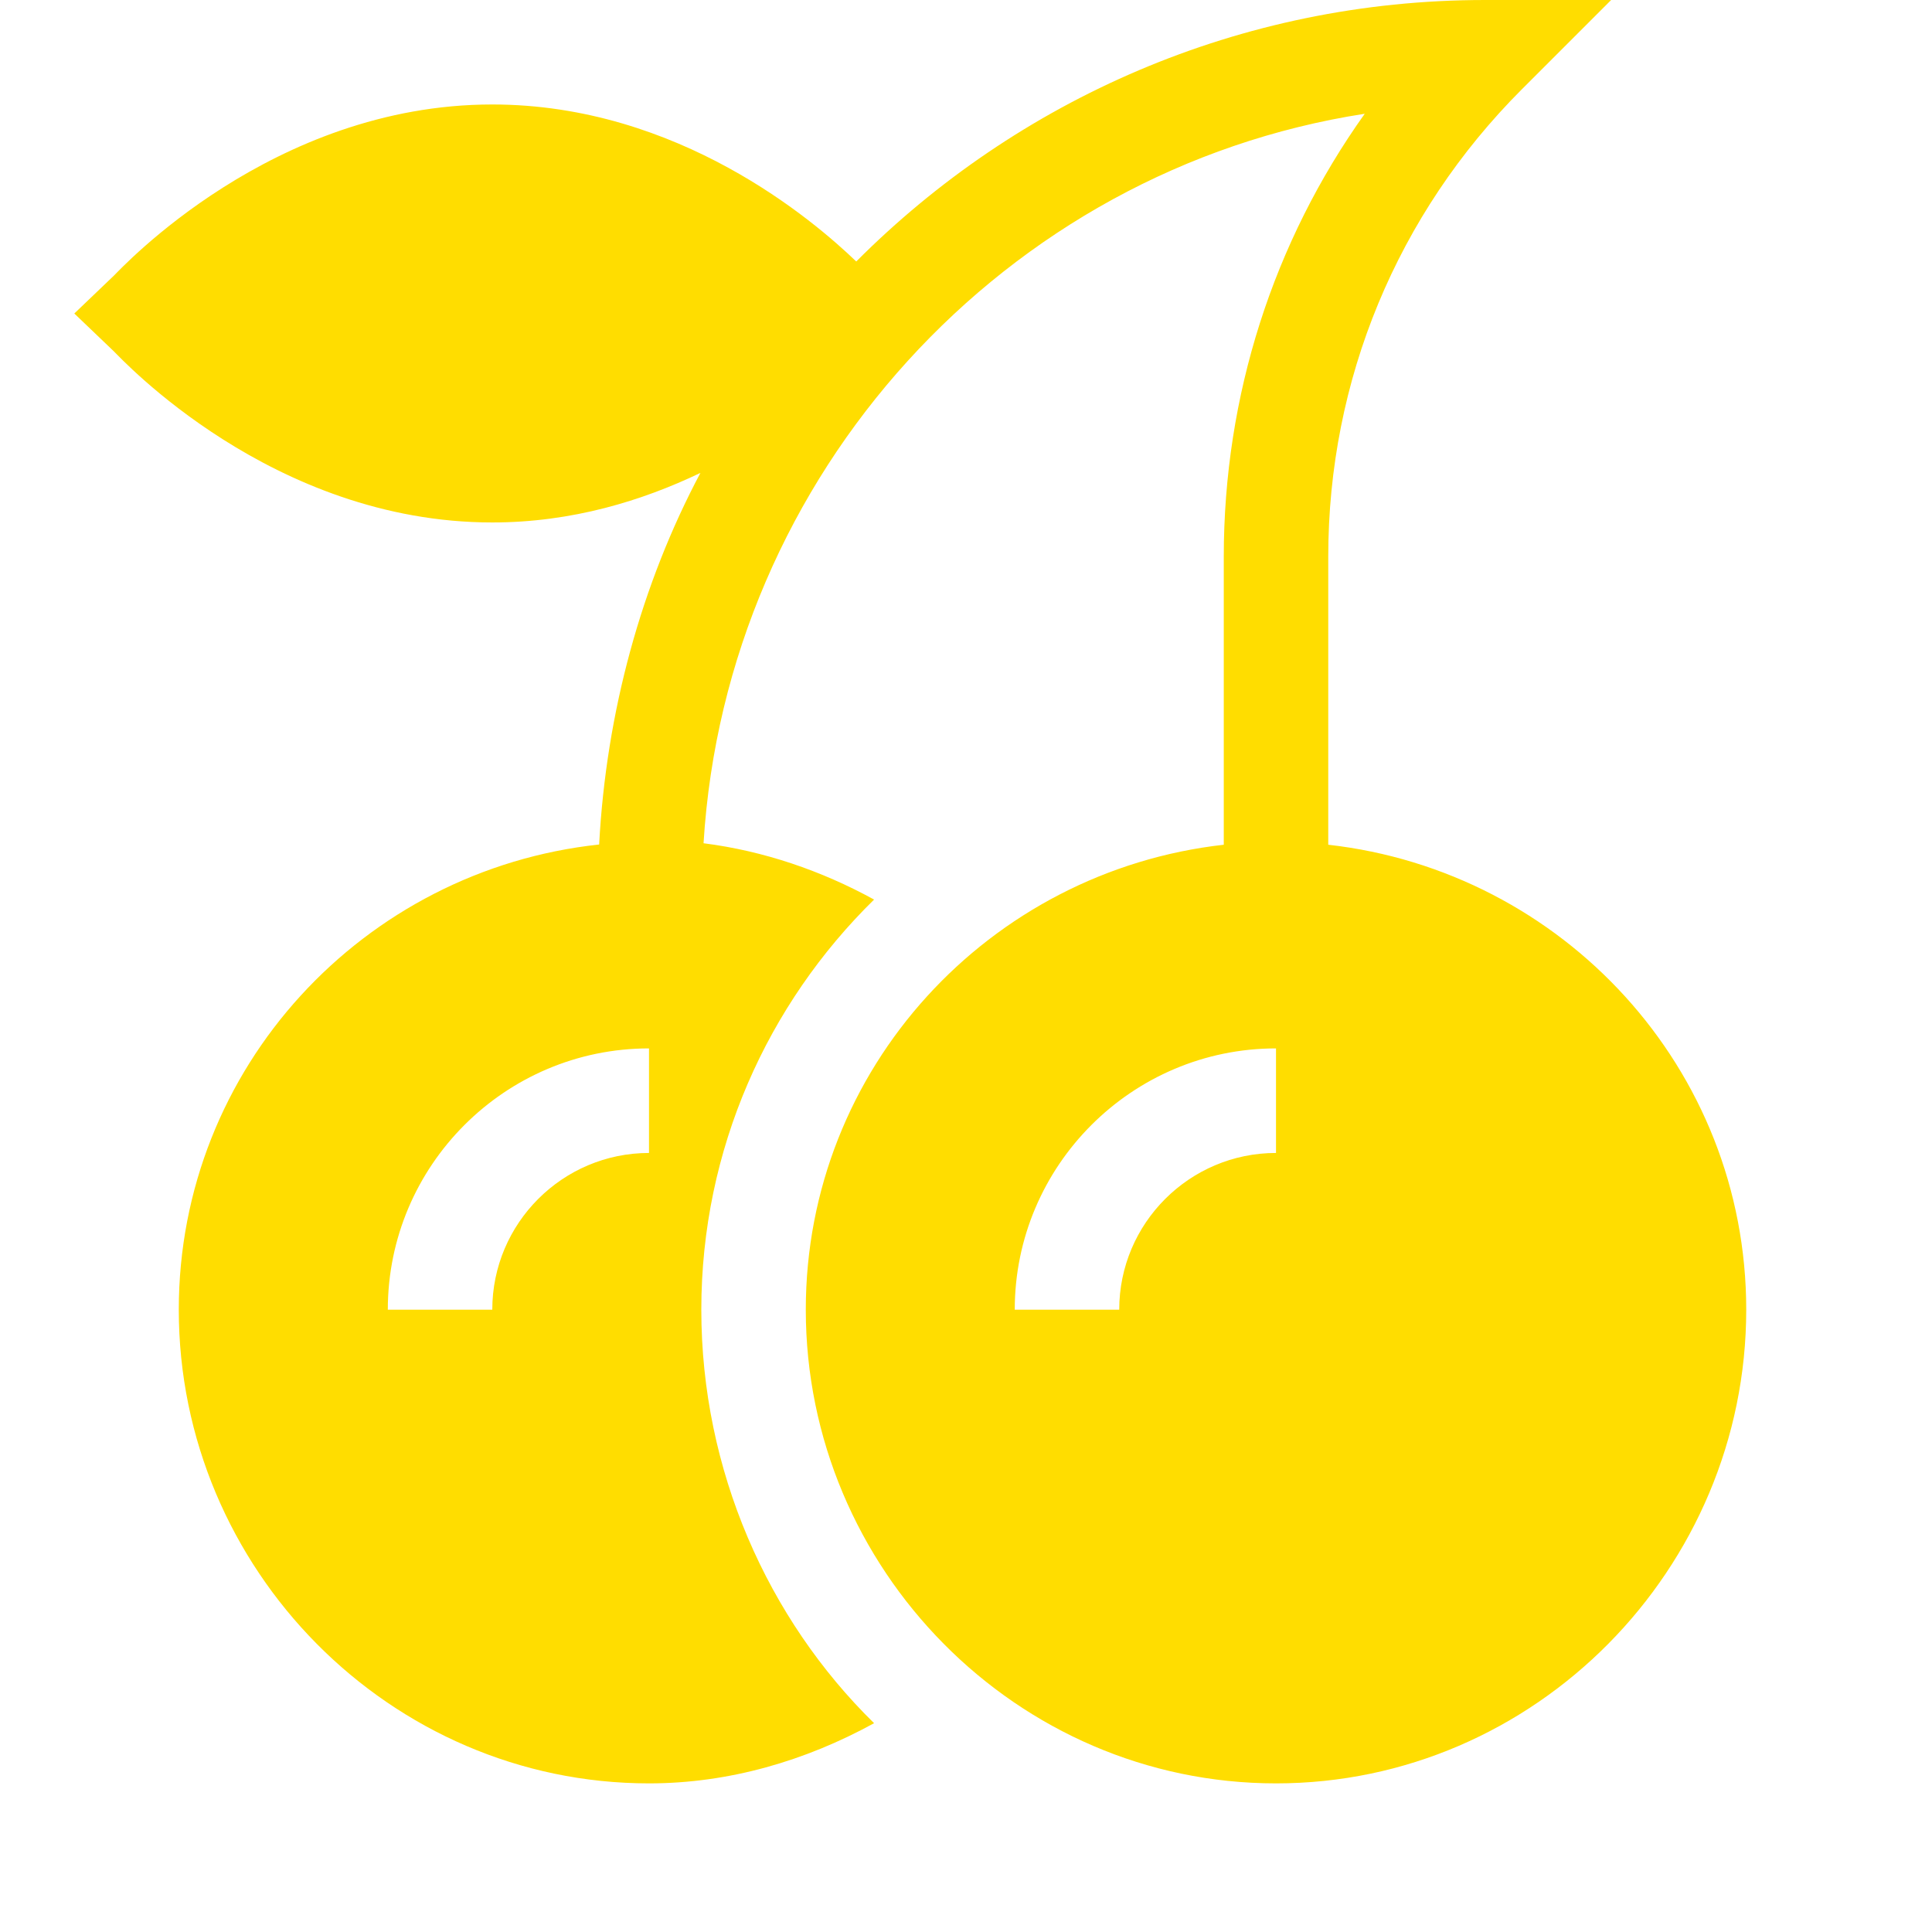 <?xml version="1.0" encoding="UTF-8"?>
<svg width="26px" height="26px" viewBox="0 0 26 26" version="1.1" xmlns="http://www.w3.org/2000/svg" xmlns:xlink="http://www.w3.org/1999/xlink">
    <!-- Generator: Sketch 59.1 (86144) - https://sketch.com -->
    <title>navigation tabs slots focused icon</title>
    <desc>Created with Sketch.</desc>
    <g id="Page-1" stroke="none" stroke-width="1" fill="none" fill-rule="evenodd">
        <path d="M6.625,7.031 C7.699,7.031 8.645,6.738 9.426,6.364 C8.633,7.856 8.158,9.583 8.063,11.365 C4.893,11.705 2.406,14.365 2.406,17.625 C2.406,21.114 5.245,24 8.734,24 C9.809,24 10.839,23.697 11.763,23.19 C10.33,21.786 9.438,19.785 9.438,17.625 C9.438,15.465 10.33,13.511 11.763,12.106 C11.052,11.716 10.277,11.451 9.468,11.348 C9.773,6.378 13.527,2.279 18.366,1.531 C17.133,3.261 16.469,5.326 16.469,7.493 L16.469,11.368 C13.313,11.723 10.844,14.376 10.844,17.625 C10.844,21.114 13.682,24 17.172,24 C20.661,24 23.5,21.114 23.5,17.625 C23.5,14.376 21.03,11.723 17.875,11.368 L17.875,7.493 C17.875,5.116 18.801,2.881 20.482,1.2 L21.682,0 L19.984,0 C16.682,0 13.689,1.347 11.523,3.519 C10.955,2.973 9.132,1.406 6.625,1.406 C3.659,1.406 1.629,3.617 1.531,3.711 L1,4.219 L1.531,4.727 C1.629,4.821 3.659,7.031 6.625,7.031 Z M17.172,15.516 C16.009,15.516 15.062,16.462 15.062,17.625 L13.656,17.625 C13.656,15.687 15.234,14.109 17.172,14.109 L17.172,15.516 Z M8.734,15.516 C7.571,15.516 6.625,16.462 6.625,17.625 L5.219,17.625 C5.219,15.687 6.796,14.109 8.734,14.109 L8.734,15.516 Z" id="Shape" fill="#FFDD00" fill-rule="nonzero"></path>
    </g>
</svg>